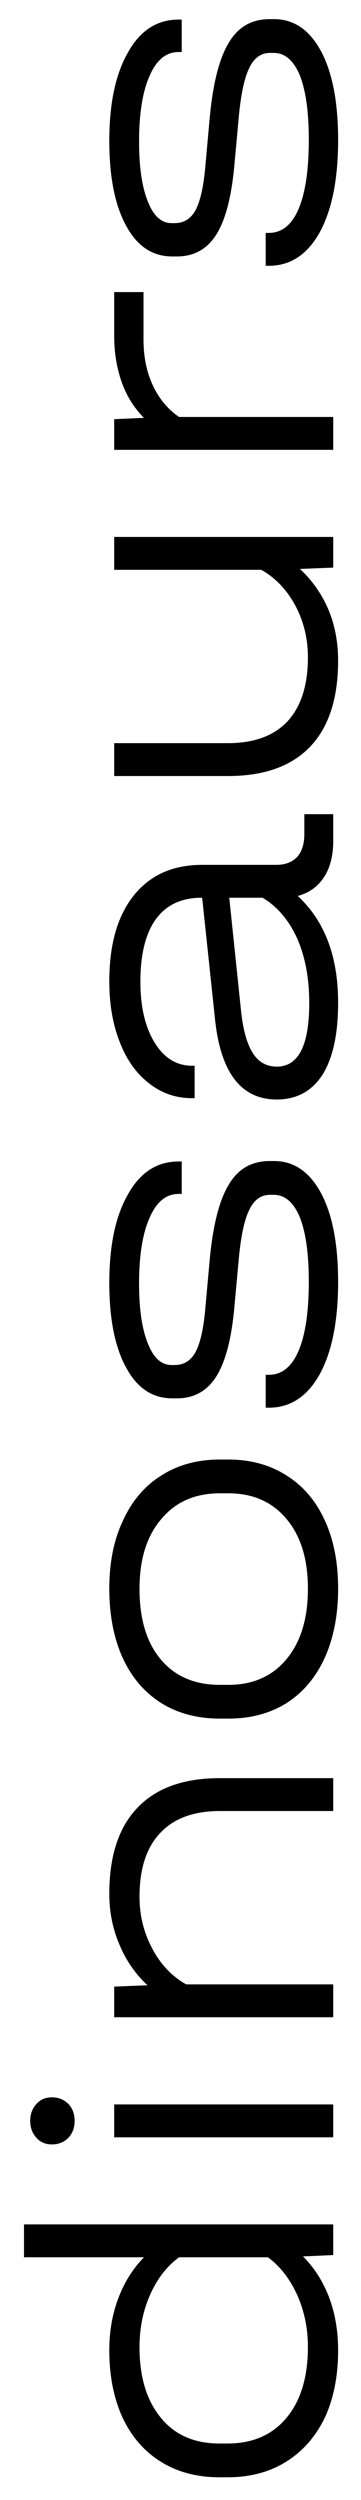 <svg width="13" height="90" viewBox="0 0 13 90" fill="none" xmlns="http://www.w3.org/2000/svg">
<path d="M0.864 80.08L12 80.08L12 81.184L10.912 81.232C11.317 81.637 11.632 82.133 11.856 82.72C12.069 83.296 12.176 83.925 12.176 84.608C12.176 85.536 12.016 86.347 11.696 87.04C11.365 87.723 10.901 88.251 10.304 88.624C9.707 88.997 9.003 89.184 8.192 89.184L7.904 89.184C7.093 89.184 6.389 88.997 5.792 88.624C5.195 88.251 4.736 87.723 4.416 87.04C4.096 86.347 3.936 85.536 3.936 84.608C3.936 83.936 4.043 83.317 4.256 82.752C4.469 82.176 4.779 81.68 5.184 81.264L0.864 81.264L0.864 80.08ZM11.088 84.496C11.088 83.824 10.96 83.2 10.704 82.624C10.437 82.037 10.085 81.584 9.648 81.264L6.448 81.264C6.011 81.584 5.664 82.032 5.408 82.608C5.152 83.184 5.024 83.813 5.024 84.496C5.024 85.573 5.28 86.421 5.792 87.04C6.293 87.659 6.997 87.968 7.904 87.968L8.192 87.968C9.099 87.968 9.808 87.659 10.32 87.04C10.832 86.421 11.088 85.573 11.088 84.496ZM4.112 75.761L12 75.761L12 76.945L4.112 76.945L4.112 75.761ZM2.688 76.353C2.688 76.598 2.613 76.801 2.464 76.961C2.304 77.121 2.107 77.201 1.872 77.201C1.637 77.201 1.451 77.121 1.312 76.961C1.163 76.801 1.088 76.598 1.088 76.353C1.088 76.107 1.163 75.905 1.312 75.745C1.451 75.585 1.637 75.505 1.872 75.505C2.107 75.505 2.304 75.585 2.464 75.745C2.613 75.905 2.688 76.107 2.688 76.353ZM3.936 68.174C3.936 66.809 4.277 65.775 4.96 65.07C5.632 64.367 6.619 64.014 7.92 64.014L12 64.014L12 65.198L7.92 65.198C6.971 65.198 6.251 65.465 5.76 65.999C5.269 66.521 5.024 67.284 5.024 68.287C5.024 68.959 5.179 69.582 5.488 70.159C5.787 70.724 6.192 71.15 6.704 71.439L12 71.439L12 72.623L4.112 72.623L4.112 71.519L5.312 71.471C4.875 71.065 4.539 70.58 4.304 70.014C4.059 69.449 3.936 68.836 3.936 68.174ZM12.176 57.184C12.176 58.133 12.016 58.965 11.696 59.679C11.376 60.383 10.917 60.928 10.32 61.312C9.723 61.685 9.024 61.871 8.224 61.871L7.92 61.871C7.109 61.871 6.405 61.685 5.808 61.312C5.2 60.928 4.736 60.383 4.416 59.679C4.096 58.975 3.936 58.144 3.936 57.184C3.936 56.245 4.101 55.429 4.432 54.736C4.752 54.032 5.211 53.493 5.808 53.12C6.405 52.736 7.109 52.544 7.92 52.544L8.224 52.544C9.024 52.544 9.723 52.736 10.32 53.12C10.917 53.493 11.376 54.032 11.696 54.736C12.016 55.429 12.176 56.245 12.176 57.184ZM11.088 57.2C11.088 56.133 10.832 55.295 10.32 54.688C9.808 54.069 9.109 53.76 8.224 53.76L7.92 53.76C7.024 53.76 6.32 54.069 5.808 54.688C5.285 55.295 5.024 56.133 5.024 57.2C5.024 58.288 5.28 59.136 5.792 59.743C6.304 60.352 7.013 60.656 7.92 60.656L8.224 60.656C9.109 60.656 9.808 60.346 10.32 59.727C10.832 59.109 11.088 58.266 11.088 57.2ZM12.176 46.15C12.176 47.548 11.957 48.652 11.52 49.462C11.072 50.273 10.459 50.678 9.68 50.678L9.568 50.678L9.568 49.494L9.68 49.494C10.149 49.494 10.507 49.206 10.752 48.63C10.997 48.054 11.12 47.222 11.12 46.134C11.12 45.142 11.013 44.374 10.8 43.83C10.576 43.286 10.261 43.014 9.856 43.014L9.728 43.014C9.397 43.014 9.147 43.196 8.976 43.558C8.795 43.921 8.667 44.534 8.592 45.398L8.432 47.142C8.325 48.252 8.107 49.062 7.776 49.574C7.445 50.086 6.976 50.342 6.368 50.342L6.208 50.342C5.493 50.342 4.939 49.974 4.544 49.238C4.139 48.502 3.936 47.484 3.936 46.182C3.936 44.838 4.16 43.777 4.608 42.998C5.045 42.209 5.653 41.814 6.432 41.814L6.544 41.814L6.544 42.982L6.432 42.982C5.984 42.982 5.637 43.265 5.392 43.83C5.136 44.396 5.008 45.19 5.008 46.214C5.008 47.132 5.115 47.852 5.328 48.374C5.531 48.886 5.813 49.142 6.176 49.142L6.288 49.142C6.619 49.142 6.869 48.988 7.04 48.678C7.211 48.358 7.328 47.841 7.392 47.126L7.552 45.35C7.669 44.102 7.899 43.201 8.24 42.646C8.571 42.081 9.061 41.798 9.712 41.798L9.872 41.798C10.587 41.798 11.152 42.188 11.568 42.966C11.973 43.734 12.176 44.796 12.176 46.15ZM10.96 29.311L12 29.311L12 30.287C12 30.809 11.888 31.241 11.664 31.583C11.44 31.924 11.125 32.148 10.72 32.255C11.691 33.151 12.176 34.431 12.176 36.095C12.176 37.225 11.989 38.089 11.616 38.687C11.232 39.284 10.683 39.583 9.968 39.583C8.688 39.583 7.947 38.623 7.744 36.703L7.28 32.319L7.264 32.319C6.539 32.319 5.989 32.575 5.616 33.087C5.243 33.599 5.056 34.351 5.056 35.343C5.056 36.249 5.227 36.98 5.568 37.535C5.909 38.089 6.357 38.367 6.912 38.367L7.008 38.367L7.008 39.535L6.912 39.535C6.336 39.535 5.824 39.359 5.376 39.007C4.917 38.655 4.565 38.164 4.32 37.535C4.064 36.895 3.936 36.159 3.936 35.327C3.936 34.004 4.229 32.975 4.816 32.239C5.403 31.503 6.224 31.135 7.28 31.135L9.952 31.135C10.272 31.135 10.523 31.039 10.704 30.847C10.875 30.655 10.96 30.377 10.96 30.015L10.96 29.311ZM11.136 36.111C11.136 35.225 10.992 34.452 10.704 33.791C10.405 33.129 9.989 32.639 9.456 32.319L8.256 32.319L8.688 36.463C8.763 37.124 8.907 37.615 9.12 37.935C9.323 38.244 9.605 38.399 9.968 38.399C10.747 38.399 11.136 37.636 11.136 36.111ZM4.112 19.33L12 19.33L12 20.434L10.8 20.482C11.237 20.887 11.579 21.372 11.824 21.938C12.059 22.503 12.176 23.116 12.176 23.778C12.176 25.143 11.84 26.178 11.168 26.882C10.496 27.586 9.509 27.938 8.208 27.938L4.112 27.938L4.112 26.754L8.208 26.754C9.147 26.754 9.861 26.492 10.352 25.97C10.843 25.436 11.088 24.668 11.088 23.666C11.088 22.994 10.939 22.375 10.64 21.81C10.331 21.234 9.92 20.802 9.408 20.514L4.112 20.514L4.112 19.33ZM4.112 10.515L5.168 10.515L5.168 12.227C5.168 12.845 5.28 13.395 5.504 13.875C5.728 14.355 6.043 14.733 6.448 15.011L12 15.011L12 16.195L4.112 16.195L4.112 15.091L5.184 15.043C4.832 14.691 4.565 14.264 4.384 13.763C4.203 13.251 4.112 12.691 4.112 12.083L4.112 10.515ZM12.176 5.041C12.176 6.438 11.957 7.542 11.52 8.353C11.072 9.164 10.459 9.569 9.68 9.569L9.568 9.569L9.568 8.385L9.68 8.385C10.149 8.385 10.507 8.097 10.752 7.521C10.997 6.945 11.12 6.113 11.12 5.025C11.12 4.033 11.013 3.265 10.8 2.721C10.576 2.177 10.261 1.905 9.856 1.905L9.728 1.905C9.397 1.905 9.147 2.086 8.976 2.449C8.795 2.812 8.667 3.425 8.592 4.289L8.432 6.033C8.325 7.142 8.107 7.953 7.776 8.465C7.445 8.977 6.976 9.233 6.368 9.233L6.208 9.233C5.493 9.233 4.939 8.865 4.544 8.129C4.139 7.393 3.936 6.374 3.936 5.073C3.936 3.729 4.16 2.668 4.608 1.889C5.045 1.1 5.653 0.705 6.432 0.705L6.544 0.705L6.544 1.873L6.432 1.873C5.984 1.873 5.637 2.156 5.392 2.721C5.136 3.286 5.008 4.081 5.008 5.105C5.008 6.022 5.115 6.742 5.328 7.265C5.531 7.777 5.813 8.033 6.176 8.033L6.288 8.033C6.619 8.033 6.869 7.878 7.04 7.569C7.211 7.249 7.328 6.732 7.392 6.017L7.552 4.241C7.669 2.993 7.899 2.092 8.24 1.537C8.571 0.972 9.061 0.689 9.712 0.689L9.872 0.689C10.587 0.689 11.152 1.078 11.568 1.857C11.973 2.625 12.176 3.686 12.176 5.041Z" fill="black"/>
</svg>
